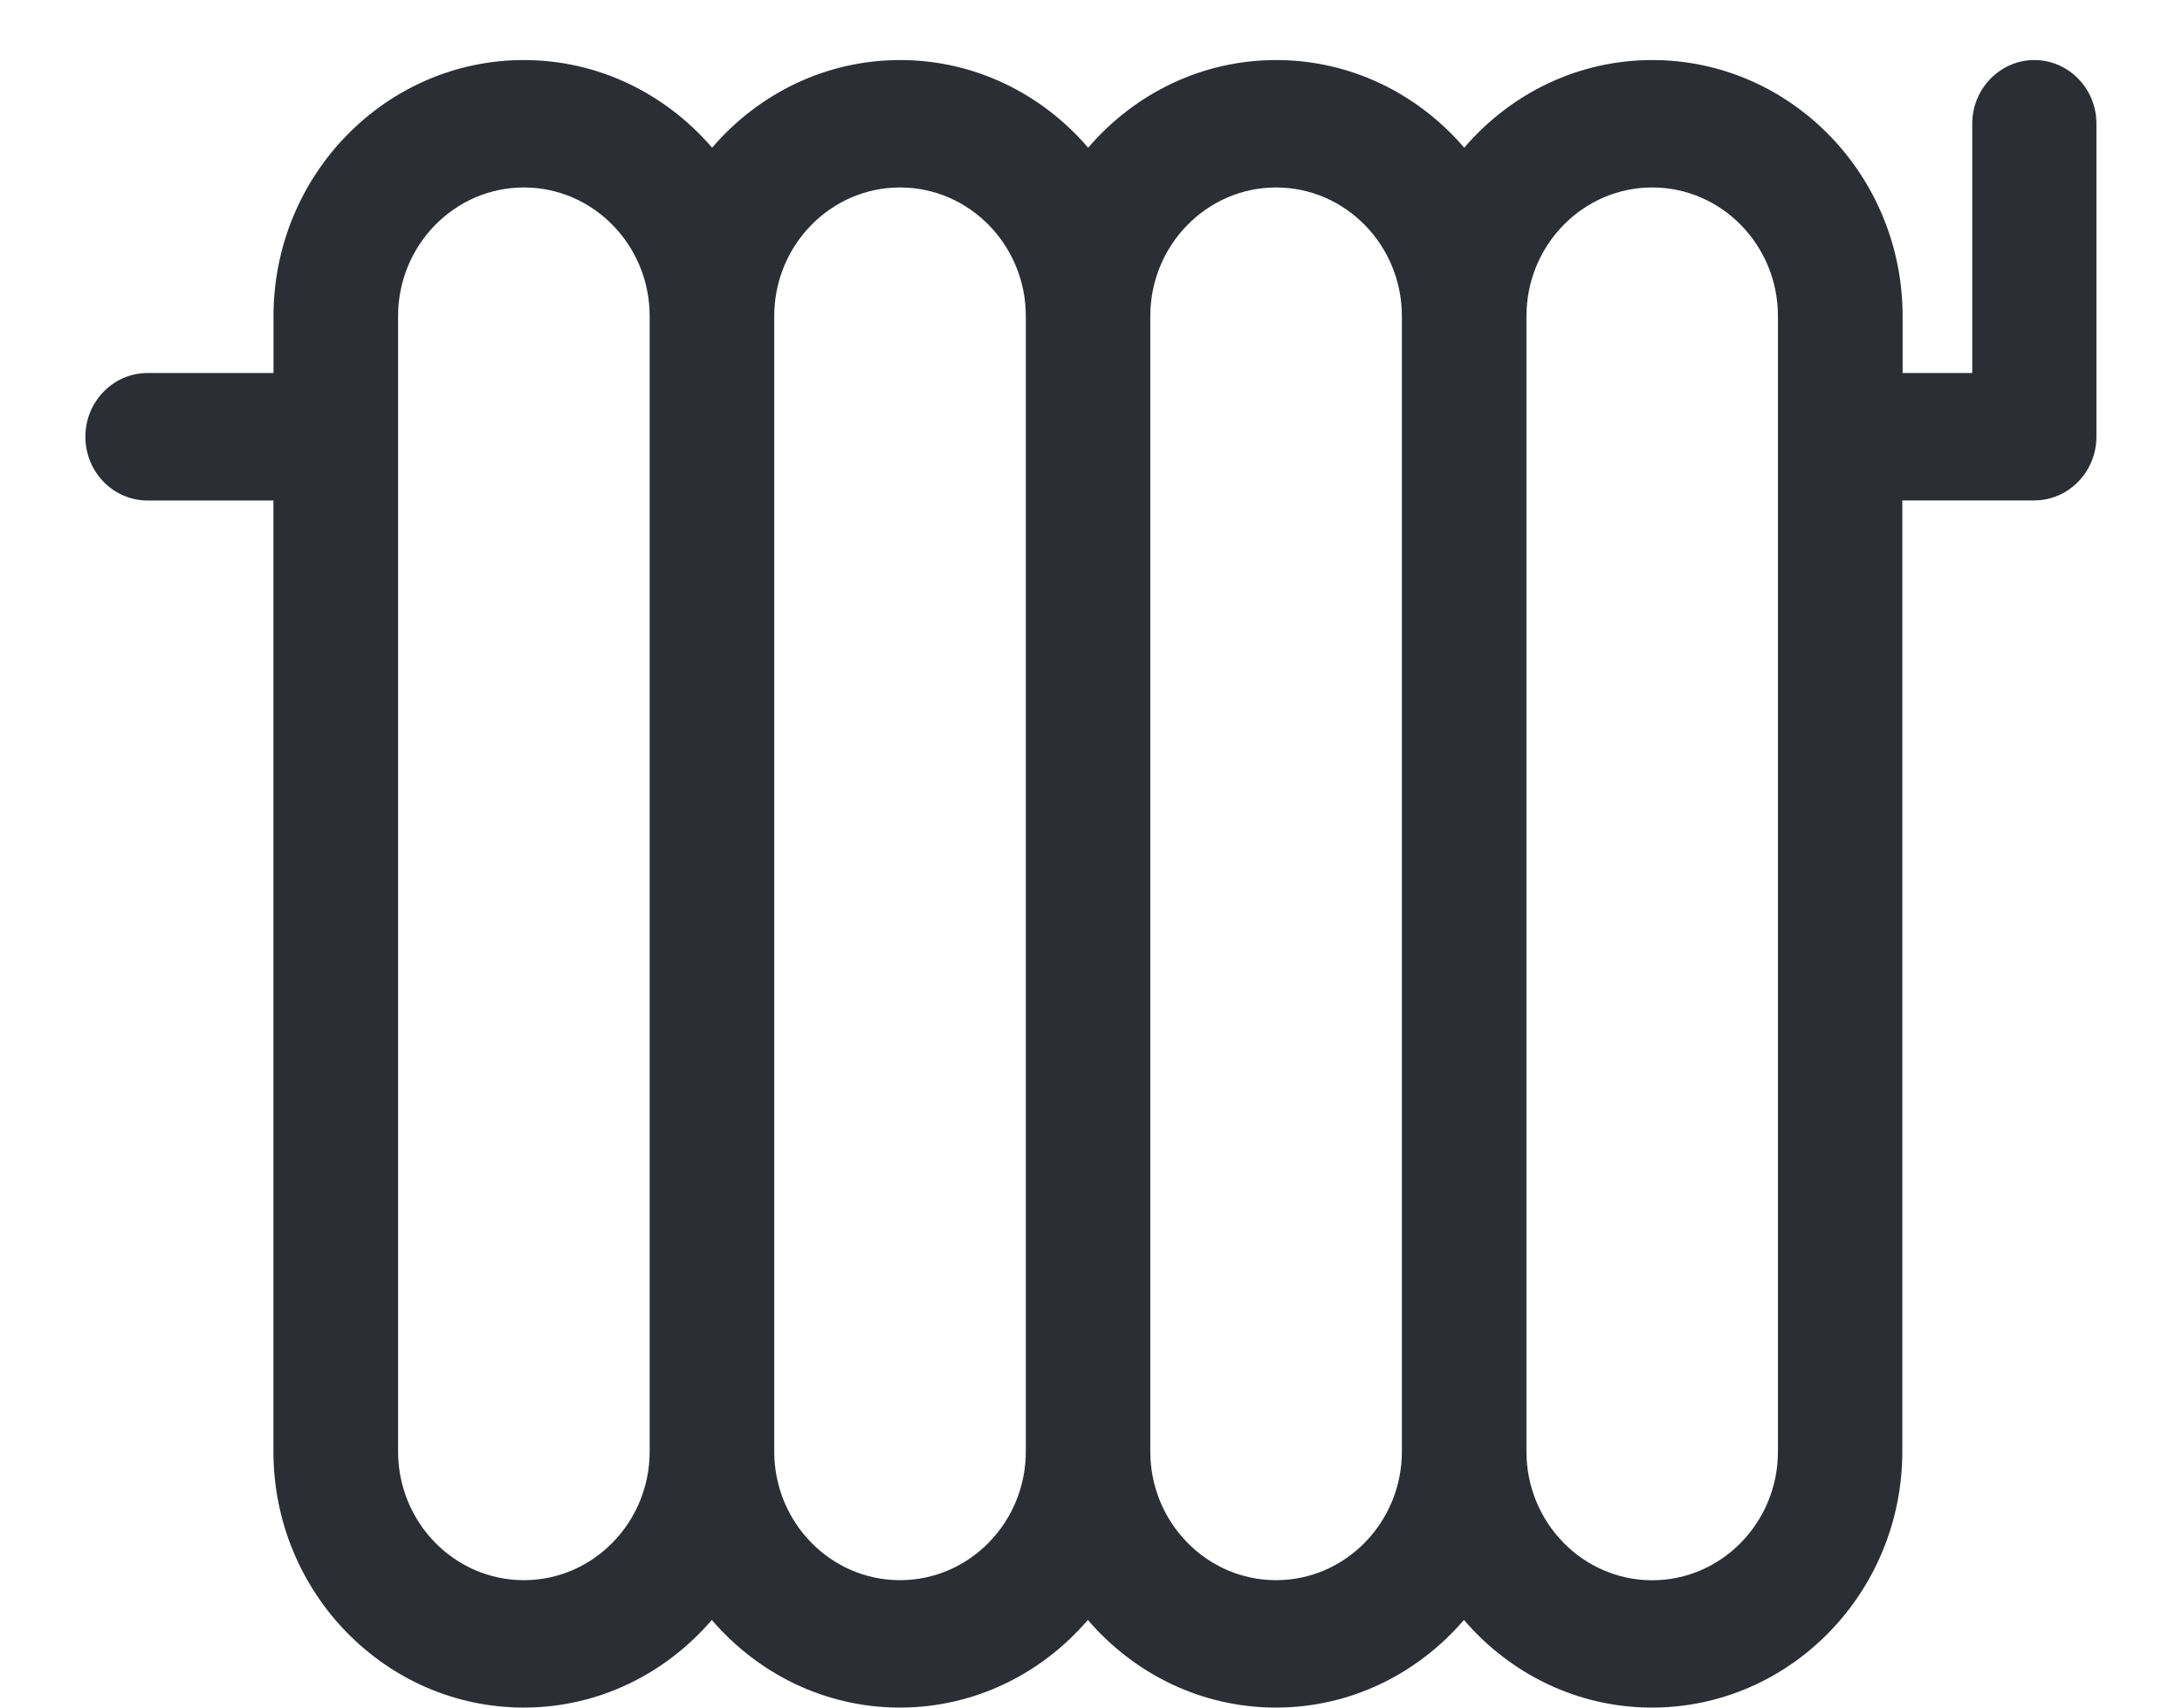 <svg width="23" height="18" viewBox="0 0 23 18" fill="none" xmlns="http://www.w3.org/2000/svg">
  <path d="M21.445.633c-.362 0-.656.301-.656.672v2.627h-.734v-.599c0-1.489-1.184-2.7-2.639-2.7-.79 0-1.498.359-1.982.924-.484-.565-1.192-.924-1.982-.924-.79 0-1.498.359-1.982.924-.484-.565-1.192-.924-1.982-.924-.79 0-1.498.359-1.982.924C7.021.992 6.312.633 5.522.633c-1.455 0-2.639 1.211-2.639 2.7v.599h-1.327c-.362 0-.656.301-.656.672 0 .371.294.672.656.672h1.326V15.3c0 1.489 1.184 2.7 2.639 2.7.79 0 1.498-.359 1.982-.924.484.565 1.192.924 1.982.924.79 0 1.498-.359 1.982-.924.484.565 1.192.924 1.982.924.79 0 1.498-.359 1.982-.924.484.565 1.192.924 1.982.924 1.455 0 2.639-1.211 2.639-2.7V5.275h1.39c.362 0 .656-.301.656-.672V1.305c.001-.371-.293-.672-.655-.672ZM18.741 5.275V15.301c0 .748-.595 1.357-1.325 1.357-.731 0-1.326-.608-1.326-1.357V3.333c0-.748.595-1.357 1.326-1.357.731 0 1.325.608 1.325 1.357v1.942ZM14.777 15.3c0 .748-.595 1.357-1.326 1.357-.731 0-1.326-.608-1.326-1.357V3.333c0-.748.595-1.357 1.326-1.357.731 0 1.326.608 1.326 1.357v11.967Zm-3.964 0c0 .748-.595 1.357-1.326 1.357-.731 0-1.326-.608-1.326-1.357V3.333c0-.748.595-1.357 1.326-1.357.731 0 1.326.608 1.326 1.357v11.967Zm-3.965 0c0 .748-.595 1.357-1.326 1.357-.731 0-1.326-.608-1.326-1.357V3.333c0-.748.595-1.357 1.326-1.357.731 0 1.326.608 1.326 1.357v11.967Z" fill="#2B2E34"/>
</svg>